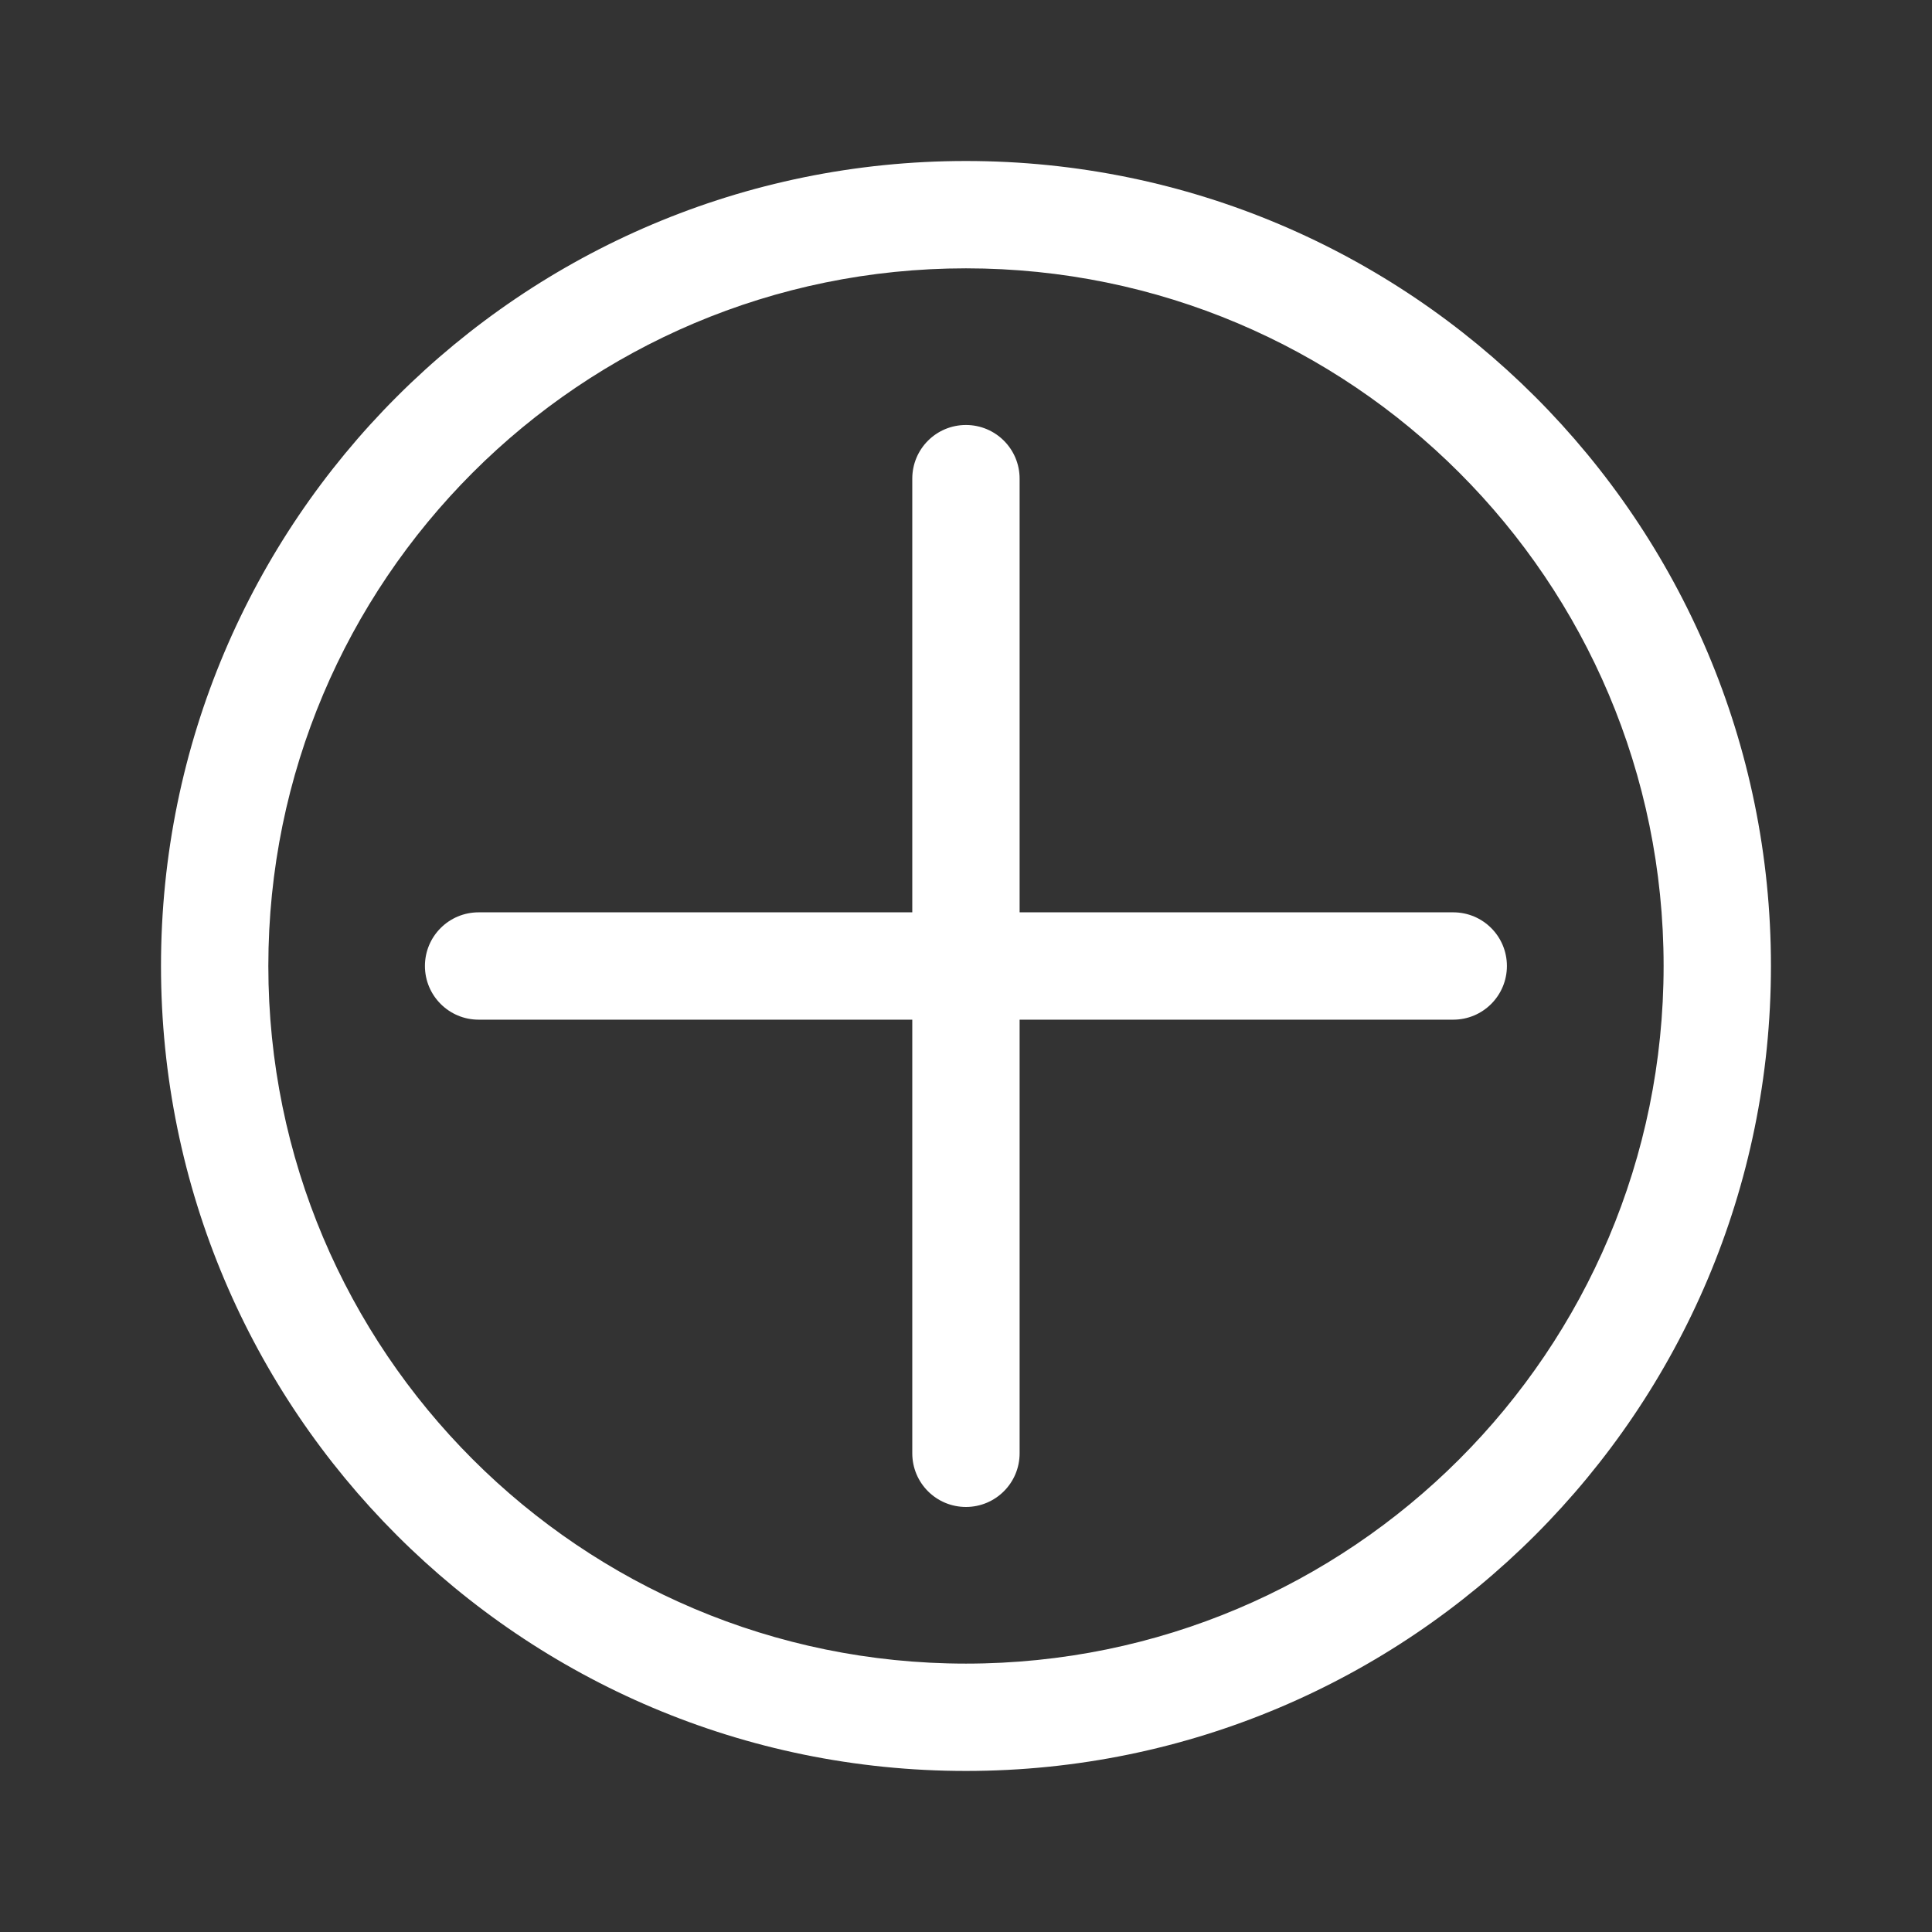 <svg width="36" height="36" viewBox="0 0 36 36" fill="none" xmlns="http://www.w3.org/2000/svg">
<rect x="0" y="0" width="36" height="36" fill="#333333" stroke="none"/>
<path fill-rule="evenodd" clip-rule="evenodd" d="M5 17.999C5 10.82 10.82 5 17.999 5C25.179 5 30.999 10.82 30.999 17.999C30.999 25.179 25.179 30.999 17.999 30.999C10.82 30.999 5 25.179 5 17.999ZM17.999 3C9.715 3 3 9.715 3 17.999C3 26.283 9.715 32.999 17.999 32.999C26.283 32.999 32.999 26.283 32.999 17.999C32.999 9.715 26.283 3 17.999 3ZM18.999 8.919C18.999 8.366 18.551 7.919 17.999 7.919C17.446 7.919 16.999 8.366 16.999 8.919V17H8.918C8.366 17 7.918 17.447 7.918 18C7.918 18.552 8.366 19 8.918 19H16.999V27.08C16.999 27.633 17.446 28.08 17.999 28.08C18.551 28.08 18.999 27.633 18.999 27.08V19H27.079C27.632 19 28.079 18.552 28.079 18C28.079 17.447 27.632 17 27.079 17H18.999V8.919Z" fill="white"/>
</svg>
